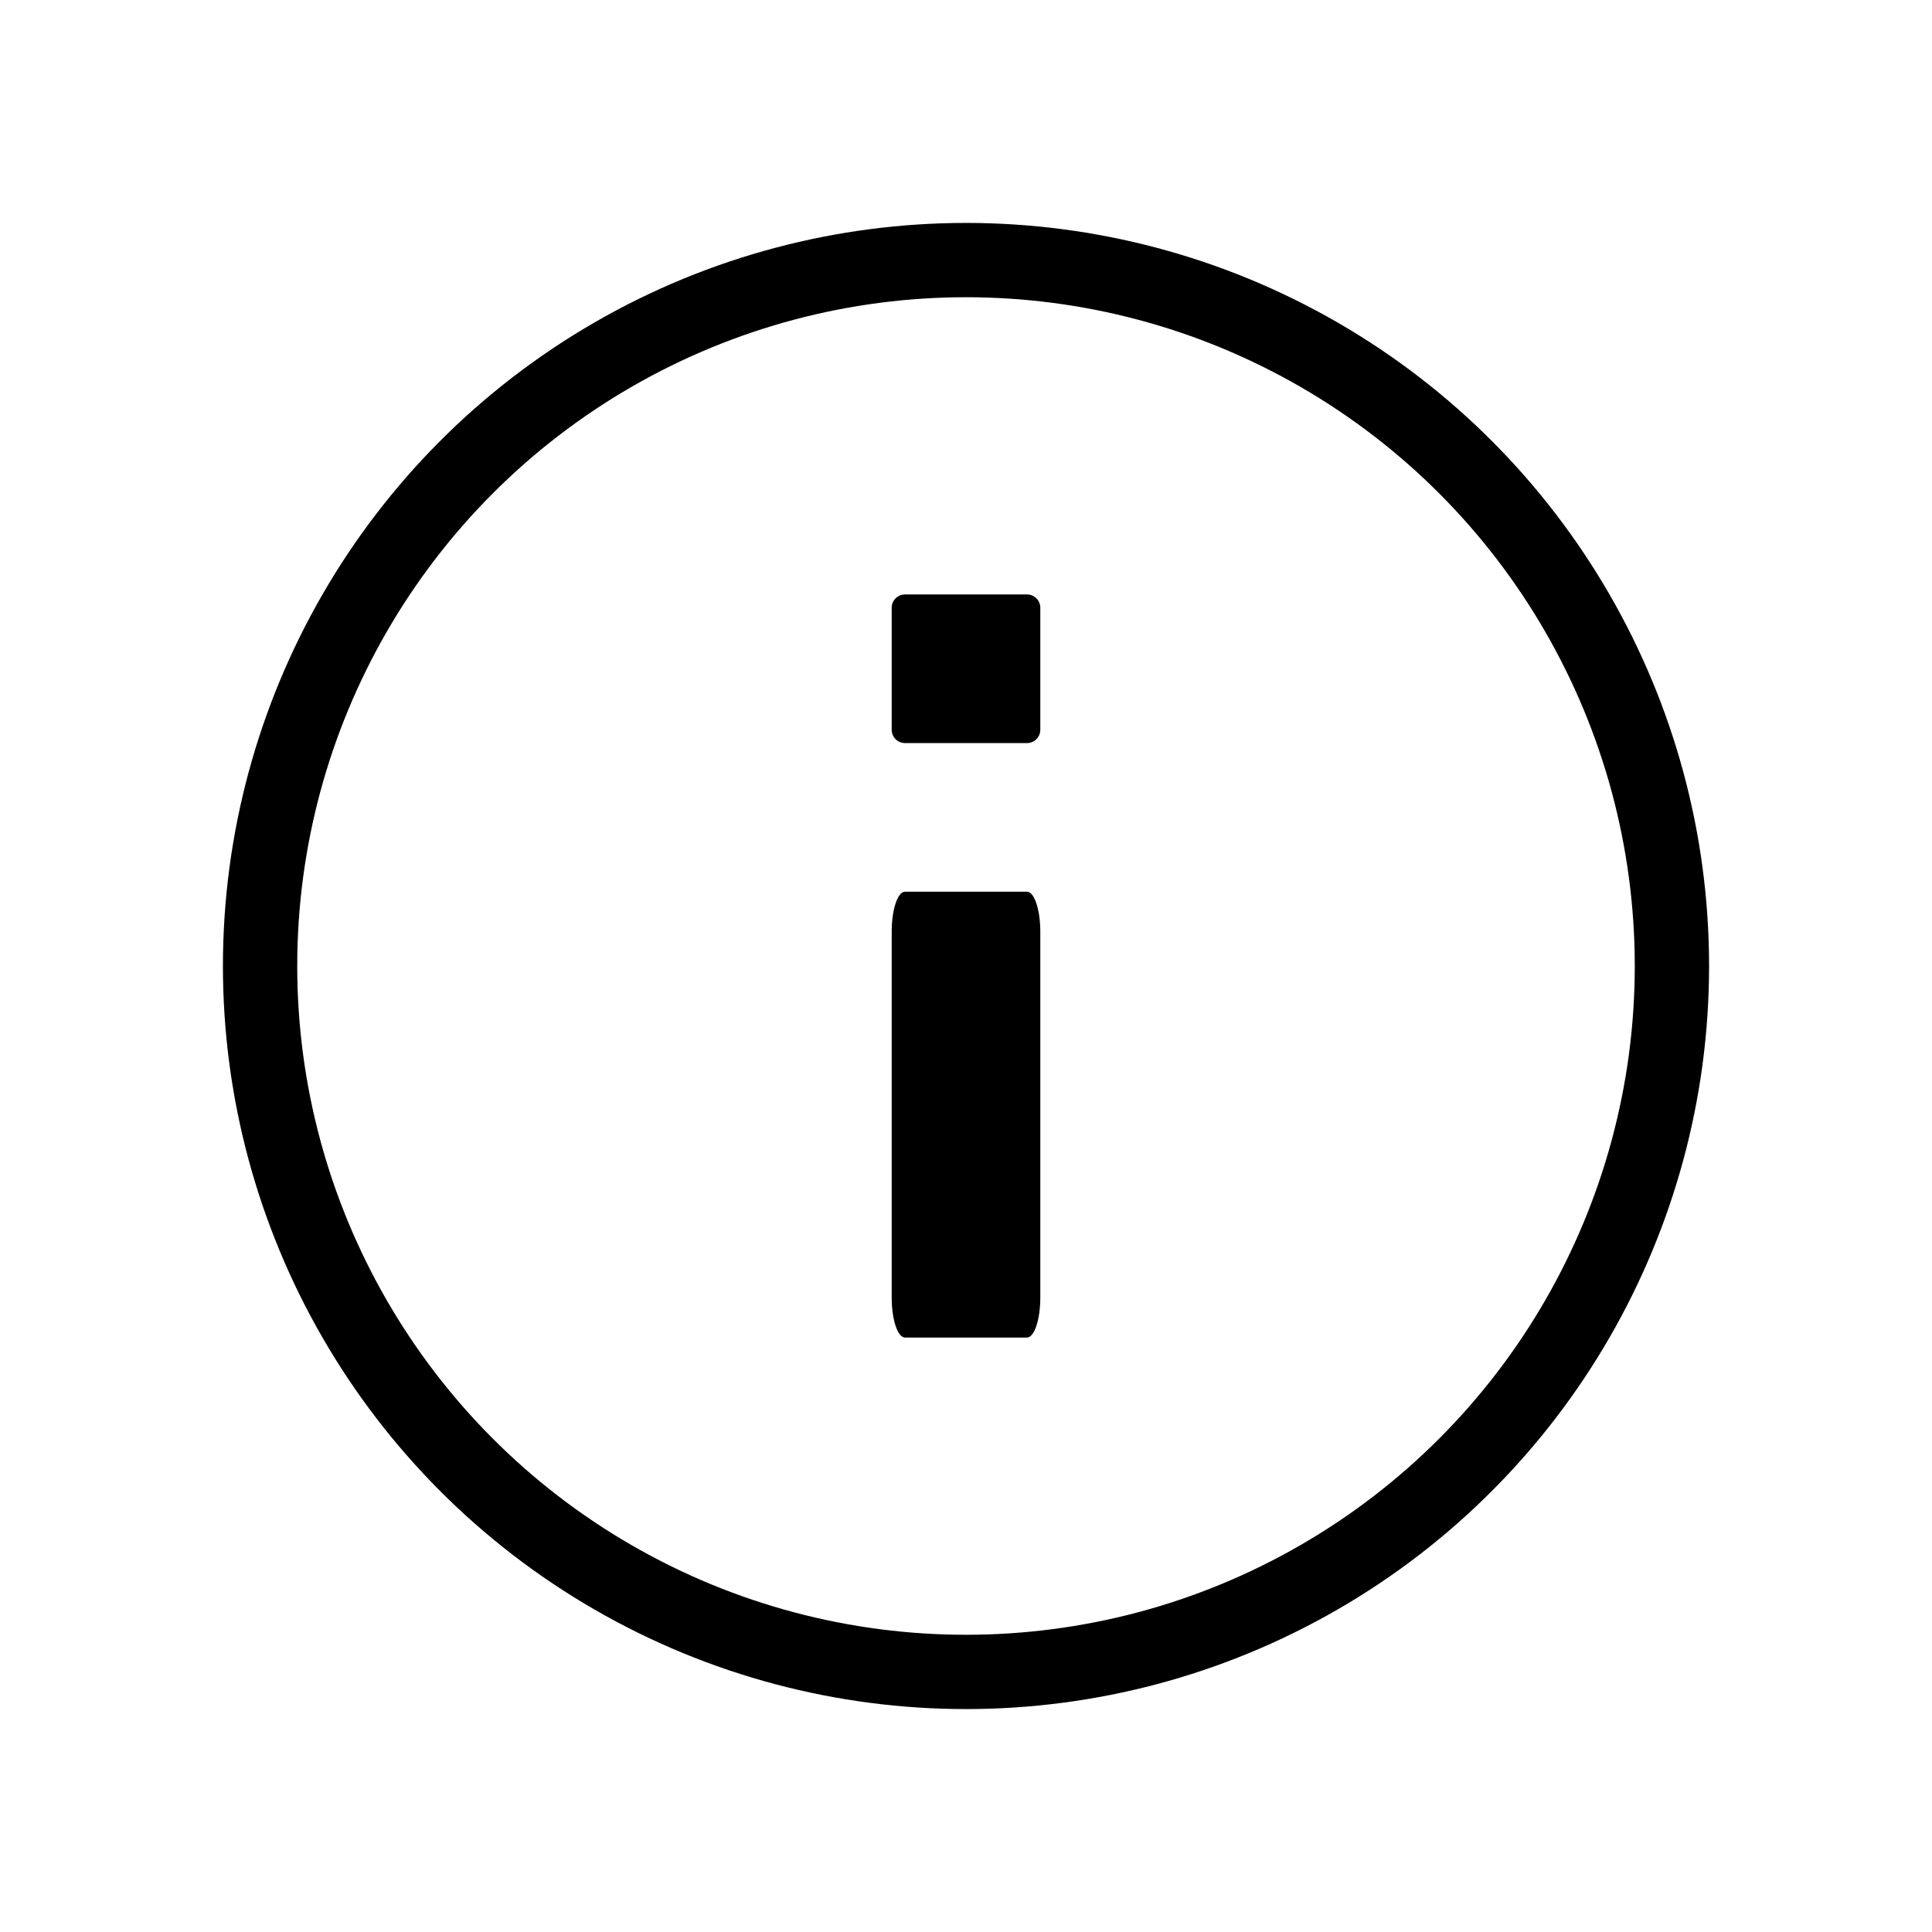 <svg width="26" height="26" viewBox="0 0 26 26" fill="none" xmlns="http://www.w3.org/2000/svg">
<circle cx="13" cy="13" r="9.5" stroke="black"/>
<path fill-rule="evenodd" clip-rule="evenodd" d="M12 8.179C12 8.08 12.08 8 12.179 8H13.821C13.919 8 14 8.08 14 8.179V9.821C14 9.92 13.919 10 13.821 10H12.179C12.08 10 12 9.92 12 9.821V8.179Z" fill="black"/>
<path fill-rule="evenodd" clip-rule="evenodd" d="M12 12.538C12 12.241 12.08 12 12.179 12H13.821C13.919 12 14 12.241 14 12.538V17.462C14 17.759 13.919 18 13.821 18H12.179C12.08 18 12 17.759 12 17.462V12.538Z" fill="black"/>
</svg>

